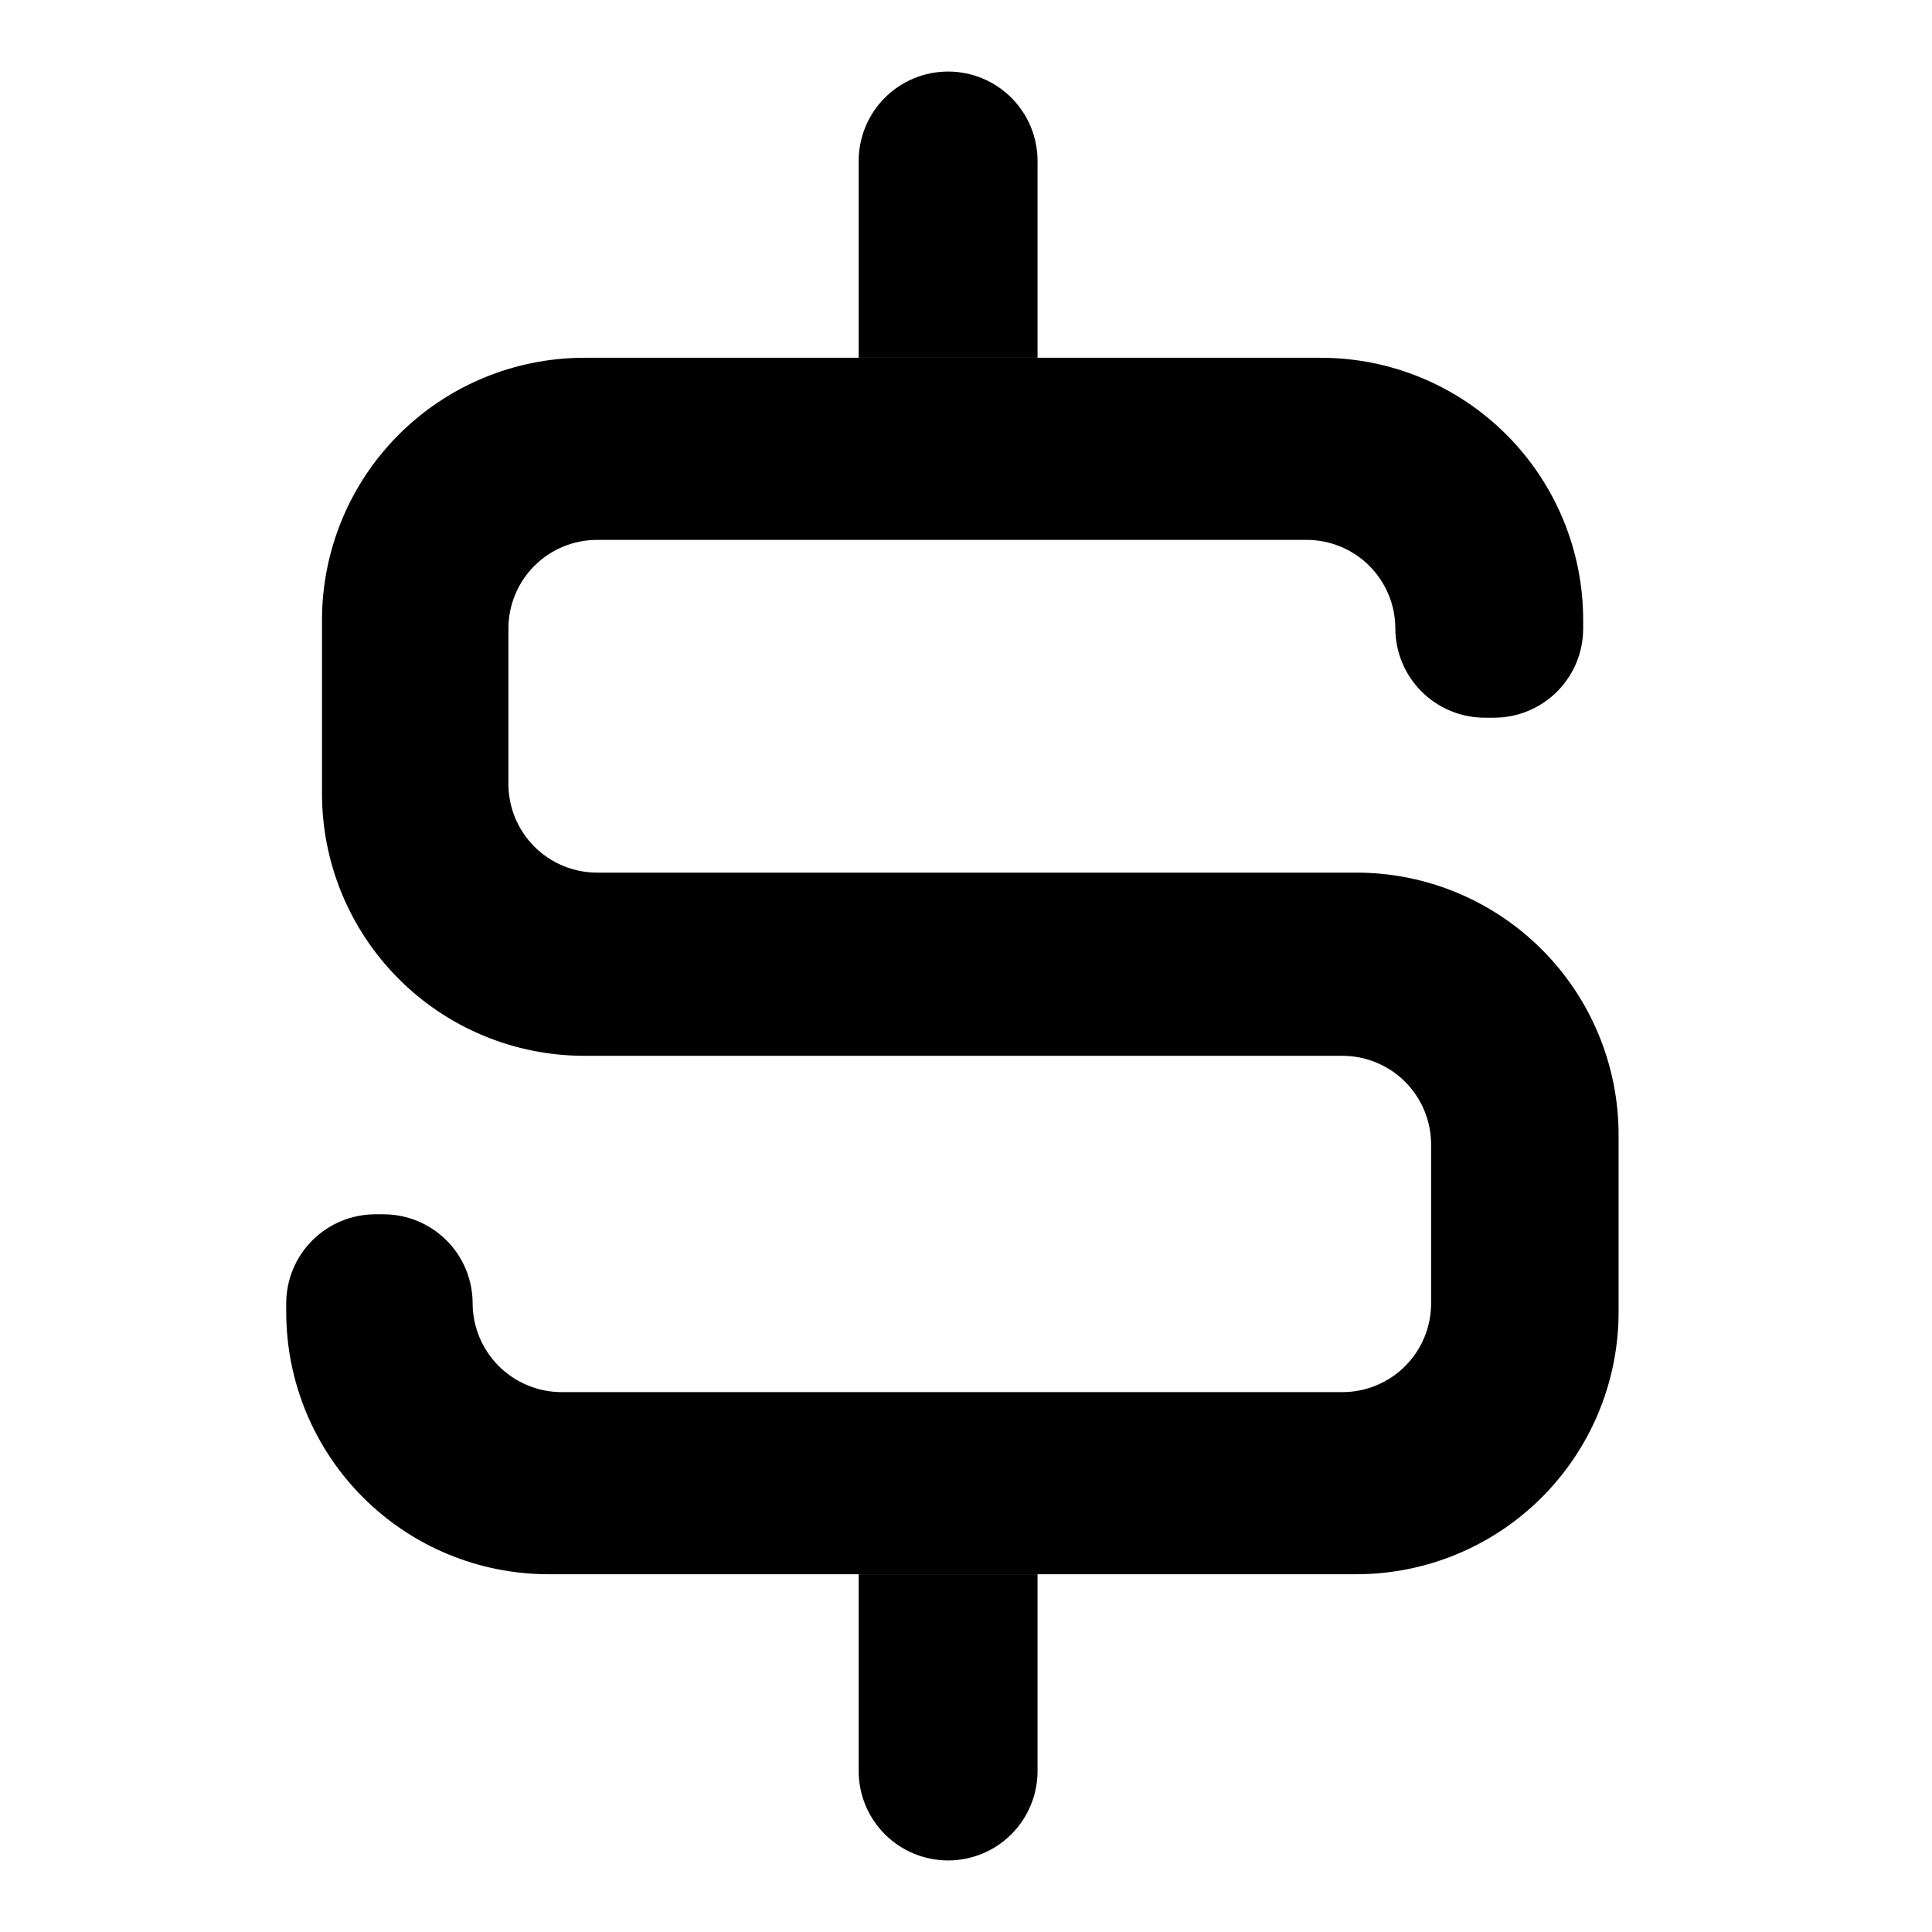 <svg width="54" height="54" viewBox="0 0 54 54" xmlns="http://www.w3.org/2000/svg">
<g id="&#236;&#149;&#132;&#236;&#157;&#180;&#236;&#189;&#152;_&#235;&#143;&#136;">
<g id="Vector">
<path d="M41.77 20.06H41.52C41.191 20.063 40.864 20 40.559 19.876C40.255 19.753 39.977 19.57 39.743 19.338C39.509 19.107 39.322 18.832 39.195 18.528C39.068 18.225 39.001 17.899 39 17.57C39 16.912 38.739 16.282 38.274 15.816C37.809 15.351 37.178 15.09 36.52 15.09H16.69C16.032 15.09 15.402 15.351 14.936 15.816C14.471 16.282 14.21 16.912 14.21 17.57V21.91C14.21 22.568 14.471 23.198 14.936 23.664C15.402 24.129 16.032 24.39 16.69 24.39H37.91C39.854 24.39 41.718 25.162 43.093 26.537C44.468 27.912 45.24 29.776 45.24 31.72V36.72C45.227 38.655 44.449 40.507 43.075 41.871C41.702 43.235 39.845 44 37.91 44H15.33C13.386 44 11.521 43.228 10.147 41.853C8.772 40.478 8 38.614 8 36.67V36.43C8 35.771 8.261 35.139 8.726 34.673C9.191 34.206 9.821 33.943 10.48 33.94H10.73C11.389 33.943 12.019 34.206 12.484 34.673C12.949 35.139 13.21 35.771 13.21 36.43C13.213 37.089 13.476 37.719 13.943 38.184C14.409 38.649 15.041 38.91 15.7 38.91H37.54C38.194 38.905 38.82 38.641 39.281 38.177C39.742 37.712 40 37.084 40 36.43V32C40.001 31.673 39.938 31.348 39.813 31.046C39.688 30.743 39.505 30.468 39.274 30.236C39.042 30.005 38.767 29.822 38.464 29.697C38.162 29.572 37.837 29.509 37.51 29.51H16.32C15.356 29.509 14.401 29.317 13.511 28.946C12.621 28.576 11.813 28.033 11.133 27.349C10.453 26.665 9.914 25.854 9.548 24.962C9.182 24.07 8.996 23.114 9 22.15V17.33C9 15.388 9.771 13.525 11.143 12.15C12.516 10.776 14.378 10.003 16.32 10H36.92C38.864 10 40.728 10.772 42.103 12.147C43.478 13.521 44.25 15.386 44.25 17.33V17.57C44.25 18.229 43.989 18.86 43.524 19.327C43.059 19.794 42.429 20.057 41.77 20.06Z" />
<path d="M24 4.5V10H29V4.5C29 3.837 28.737 3.201 28.268 2.732C27.799 2.263 27.163 2 26.5 2C25.837 2 25.201 2.263 24.732 2.732C24.263 3.201 24 3.837 24 4.5ZM26.5 52C27.163 52 27.799 51.737 28.268 51.268C28.737 50.799 29 50.163 29 49.5V44H24V49.5C24 50.163 24.263 50.799 24.732 51.268C25.201 51.737 25.837 52 26.5 52Z" />
</g>
</g>
</svg>
